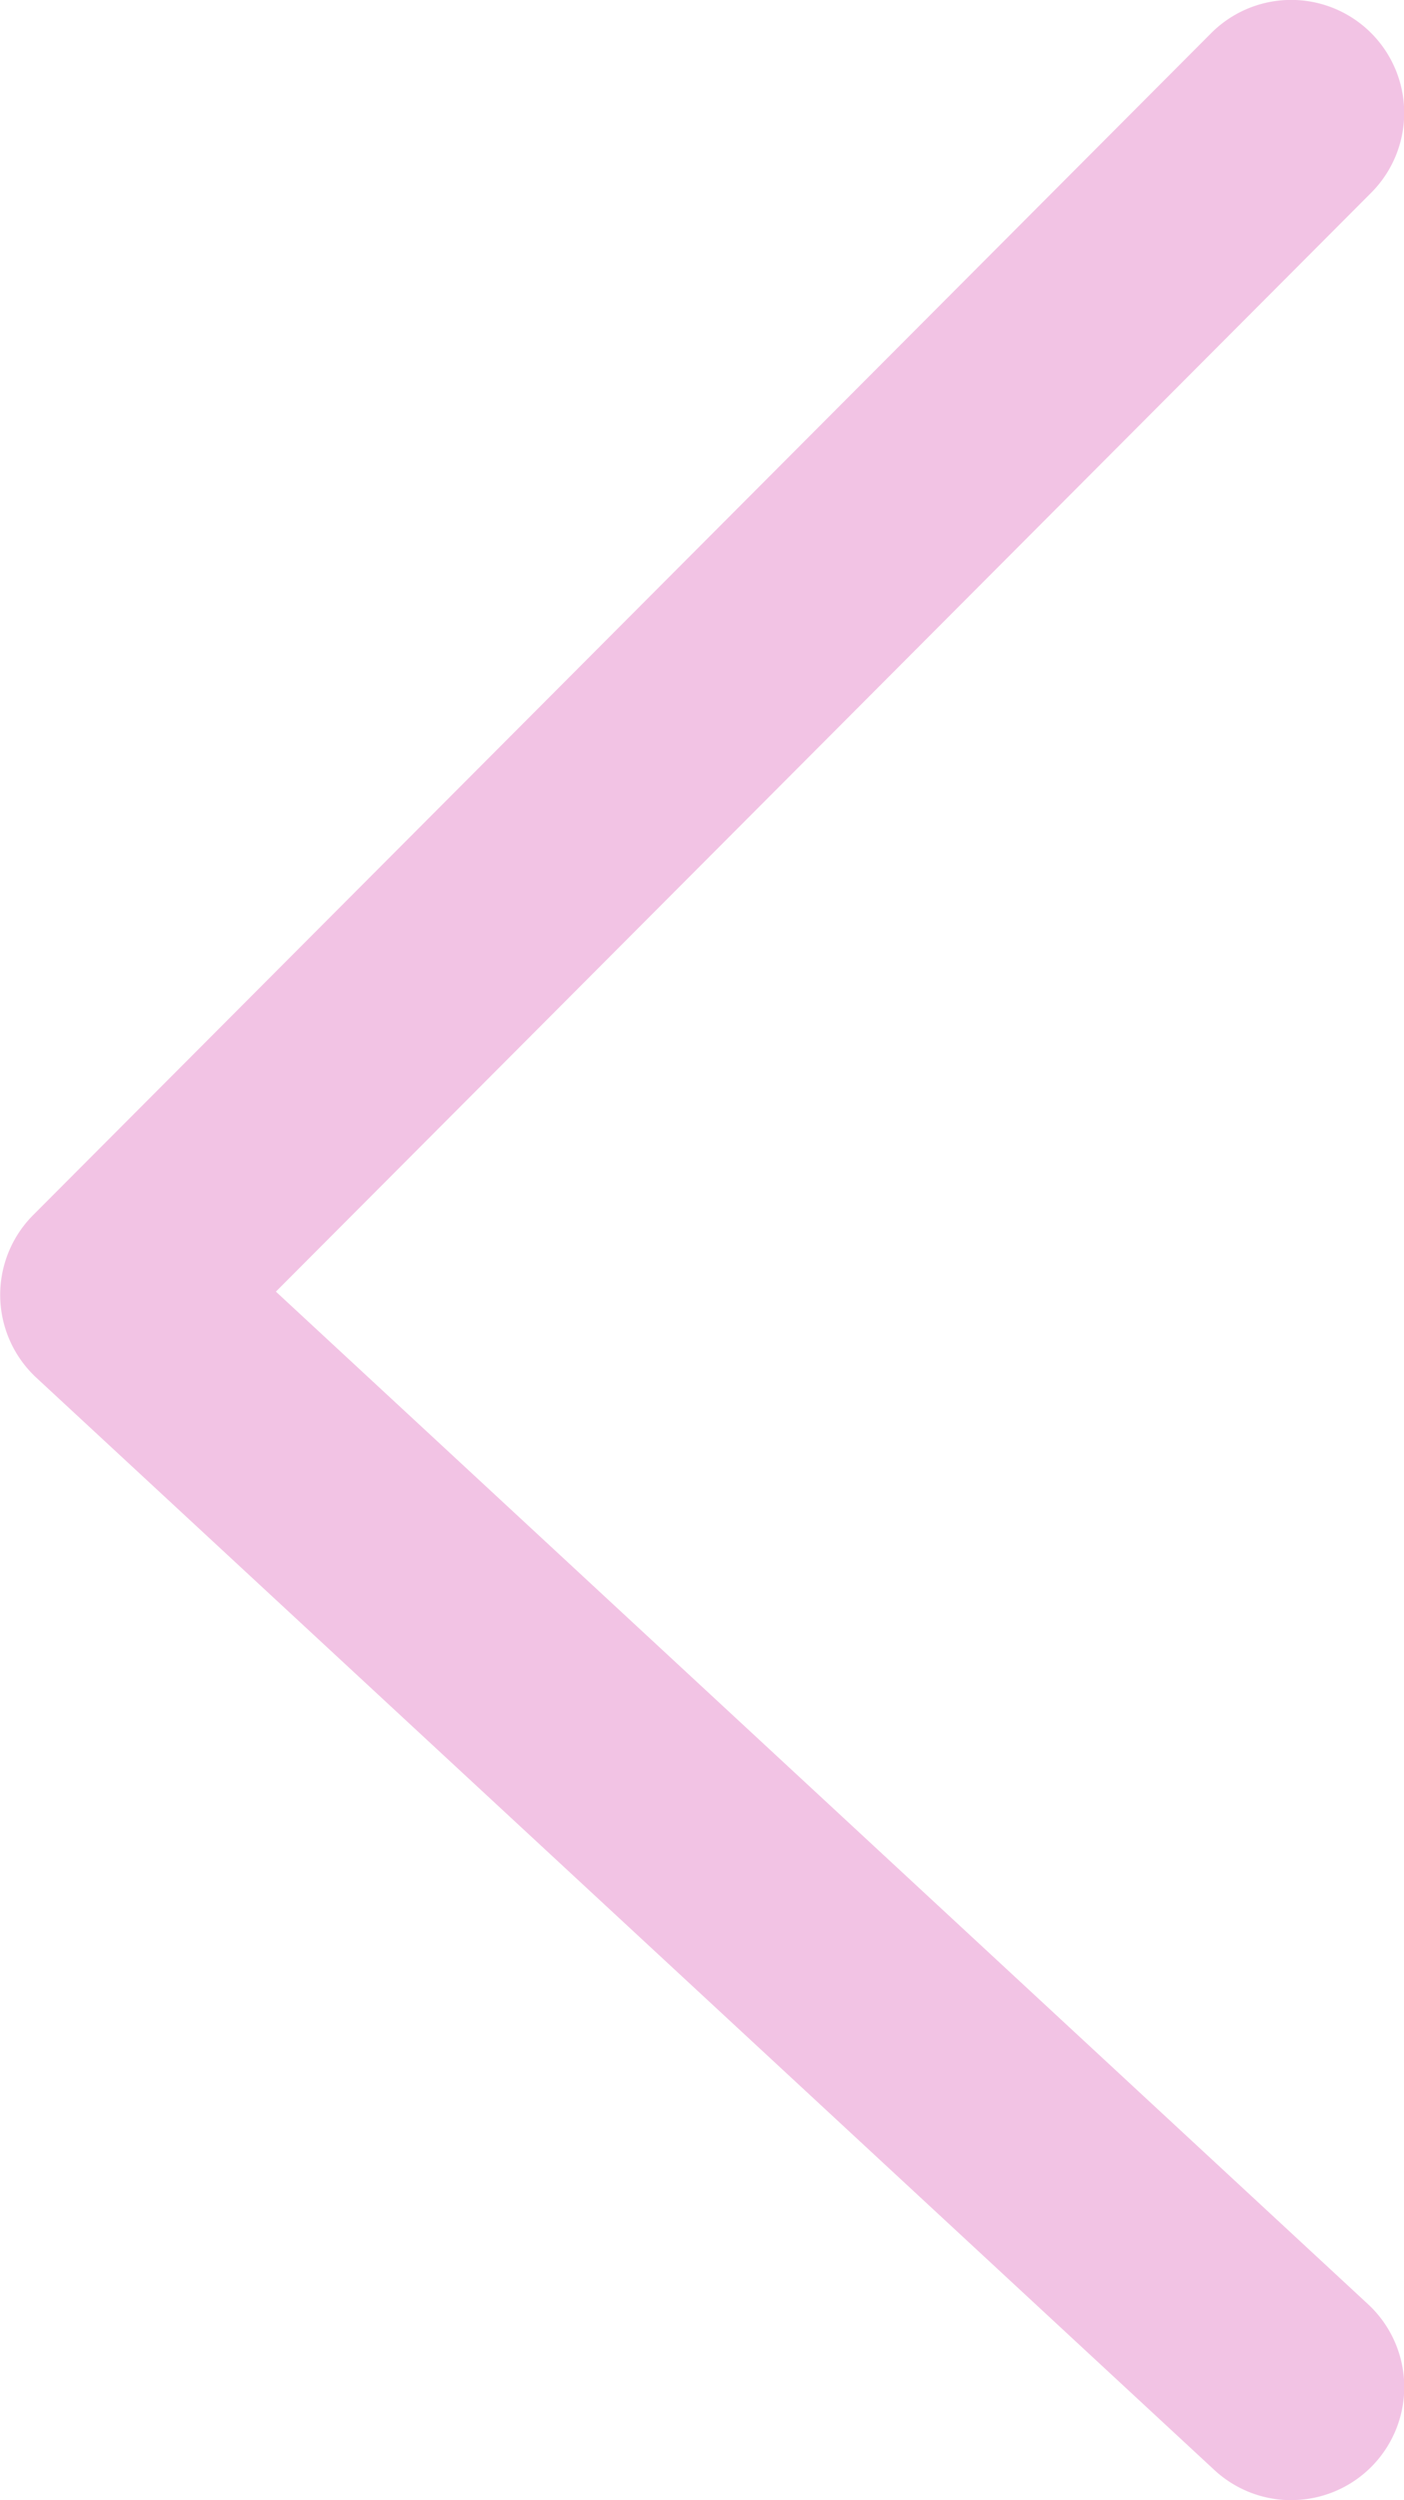<svg xmlns="http://www.w3.org/2000/svg" width="18.64" height="33.189" viewBox="0 0 18.64 33.189">
  <path id="prev-arrow" d="M1607.5,3252.487a1.5,1.5,0,0,1-1.019-.4l-15.64-14.5a1.5,1.5,0,0,1-.043-2.159l15.64-15.69a1.5,1.5,0,0,1,2.125,2.118l-14.542,14.588,14.5,13.442a1.5,1.5,0,0,1-1.02,2.6Z" transform="translate(-1590.358 -3219.298)" fill="#f2c3e4"/>
</svg>
